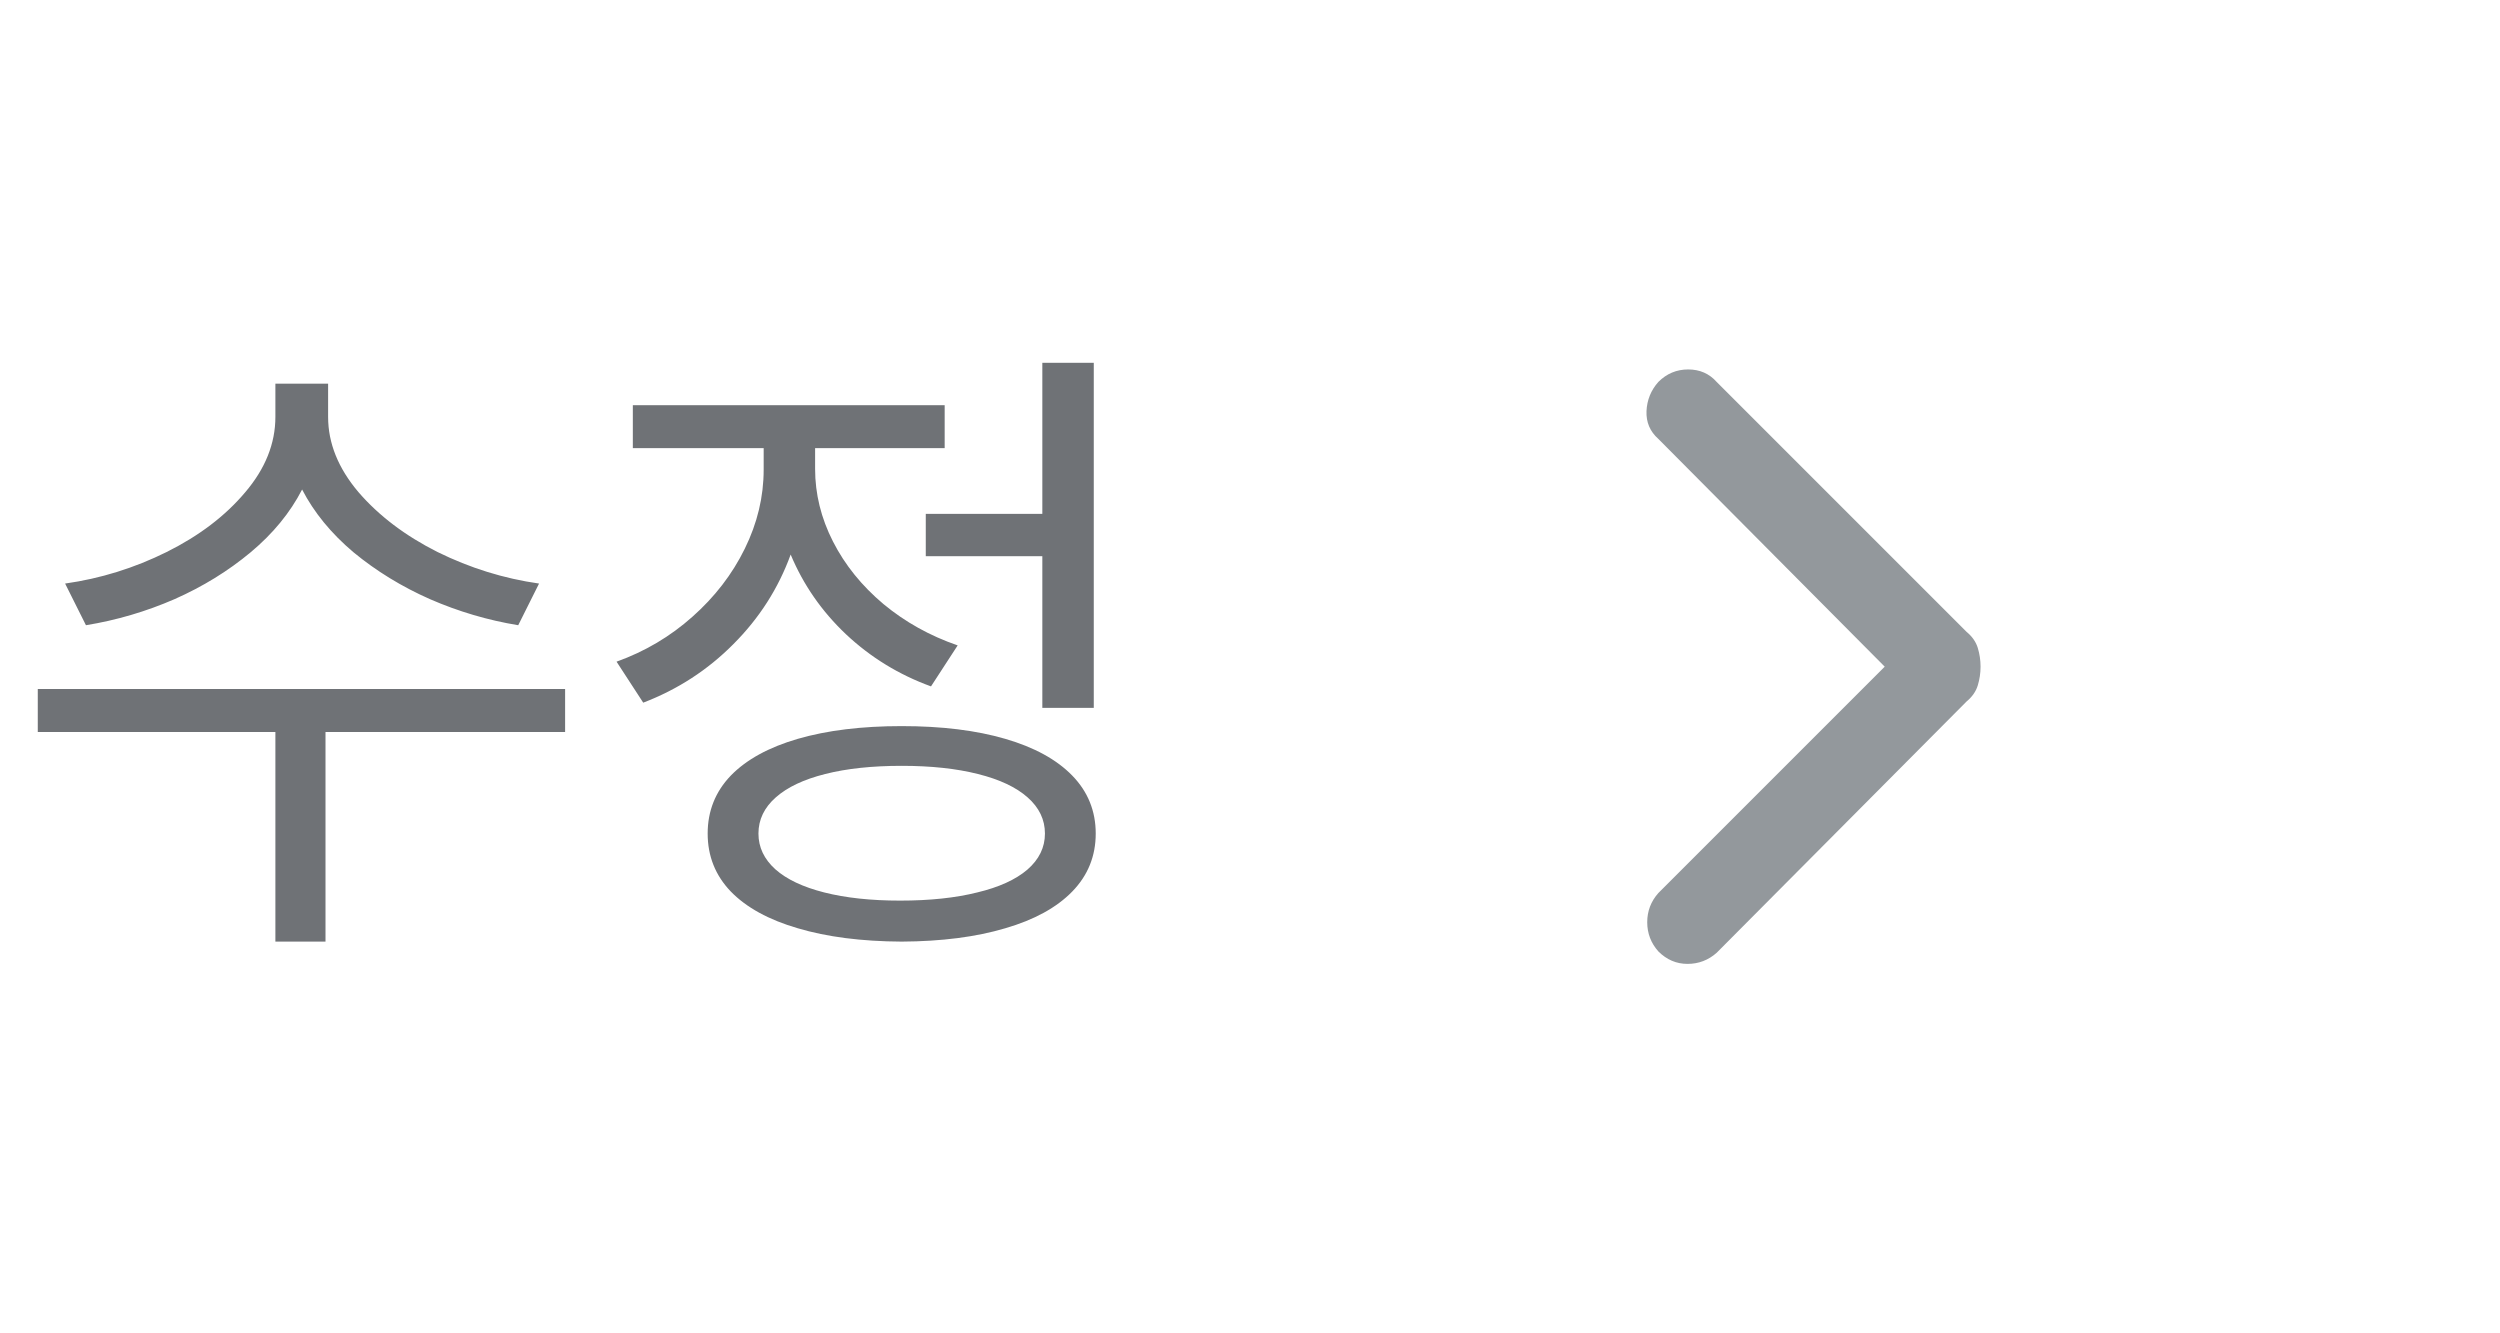 <svg width="45" height="24" viewBox="0 0 45 24" fill="none" xmlns="http://www.w3.org/2000/svg">
<path d="M5.906 7.504C5.906 7.977 6.088 8.428 6.451 8.857C6.818 9.283 7.293 9.643 7.875 9.936C8.461 10.225 9.07 10.414 9.703 10.504L9.328 11.254C8.781 11.164 8.252 11.008 7.74 10.785C7.229 10.559 6.77 10.277 6.363 9.941C5.961 9.602 5.652 9.225 5.438 8.811C5.223 9.229 4.914 9.605 4.512 9.941C4.109 10.277 3.652 10.559 3.141 10.785C2.629 11.008 2.098 11.164 1.547 11.254L1.172 10.504C1.809 10.414 2.418 10.225 3 9.936C3.582 9.646 4.053 9.289 4.412 8.863C4.775 8.438 4.957 7.984 4.957 7.504V6.906H5.906V7.504ZM0.68 12.402H10.172V13.176H5.859V16.949H4.957V13.176H0.68V12.402ZM19.688 12.742H18.762V10.012H16.664V9.25H18.762V6.531H19.688V12.742ZM11.098 11.91C11.609 11.727 12.065 11.457 12.463 11.102C12.865 10.746 13.18 10.338 13.406 9.877C13.633 9.416 13.746 8.941 13.746 8.453V8.066H11.391V7.293H17.004V8.066H14.672V8.441C14.672 8.891 14.779 9.326 14.994 9.748C15.209 10.17 15.512 10.545 15.902 10.873C16.293 11.197 16.738 11.445 17.238 11.617L16.758 12.355C16.18 12.145 15.67 11.832 15.229 11.418C14.791 11.004 14.459 10.525 14.232 9.982C14.01 10.592 13.666 11.129 13.201 11.594C12.74 12.059 12.199 12.41 11.578 12.648L11.098 11.91ZM12.738 15.004C12.738 14.598 12.877 14.25 13.154 13.961C13.435 13.672 13.838 13.451 14.361 13.299C14.889 13.146 15.512 13.07 16.23 13.07C16.949 13.07 17.57 13.146 18.094 13.299C18.617 13.451 19.02 13.672 19.301 13.961C19.582 14.25 19.723 14.598 19.723 15.004C19.723 15.41 19.582 15.758 19.301 16.047C19.02 16.336 18.617 16.557 18.094 16.709C17.57 16.865 16.949 16.945 16.23 16.949C15.508 16.945 14.885 16.865 14.361 16.709C13.838 16.557 13.435 16.336 13.154 16.047C12.877 15.758 12.738 15.41 12.738 15.004ZM13.652 15.004C13.652 15.25 13.754 15.465 13.957 15.648C14.16 15.828 14.453 15.967 14.836 16.064C15.223 16.162 15.678 16.211 16.201 16.211C16.736 16.211 17.199 16.162 17.59 16.064C17.98 15.971 18.281 15.834 18.492 15.654C18.703 15.471 18.809 15.254 18.809 15.004C18.809 14.754 18.705 14.537 18.498 14.354C18.291 14.17 17.992 14.029 17.602 13.932C17.215 13.834 16.758 13.785 16.23 13.785C15.699 13.785 15.24 13.834 14.854 13.932C14.467 14.029 14.17 14.17 13.963 14.354C13.756 14.537 13.652 14.754 13.652 15.004Z" fill="#6F7276"/>
<path d="M35.65 12C35.65 12.117 35.633 12.229 35.6 12.337C35.567 12.446 35.5 12.542 35.4 12.625L30.9 17.15C30.75 17.283 30.575 17.35 30.375 17.35C30.175 17.35 30 17.275 29.85 17.125C29.717 16.975 29.65 16.8 29.65 16.6C29.65 16.4 29.717 16.225 29.85 16.075L33.925 12L29.85 7.9C29.7 7.767 29.629 7.6 29.637 7.4C29.646 7.2 29.717 7.025 29.85 6.875C30 6.725 30.179 6.65 30.387 6.65C30.596 6.65 30.767 6.725 30.9 6.875L35.4 11.375C35.5 11.458 35.567 11.554 35.6 11.662C35.633 11.771 35.65 11.883 35.65 12Z" fill="#93989C"/>
</svg>
